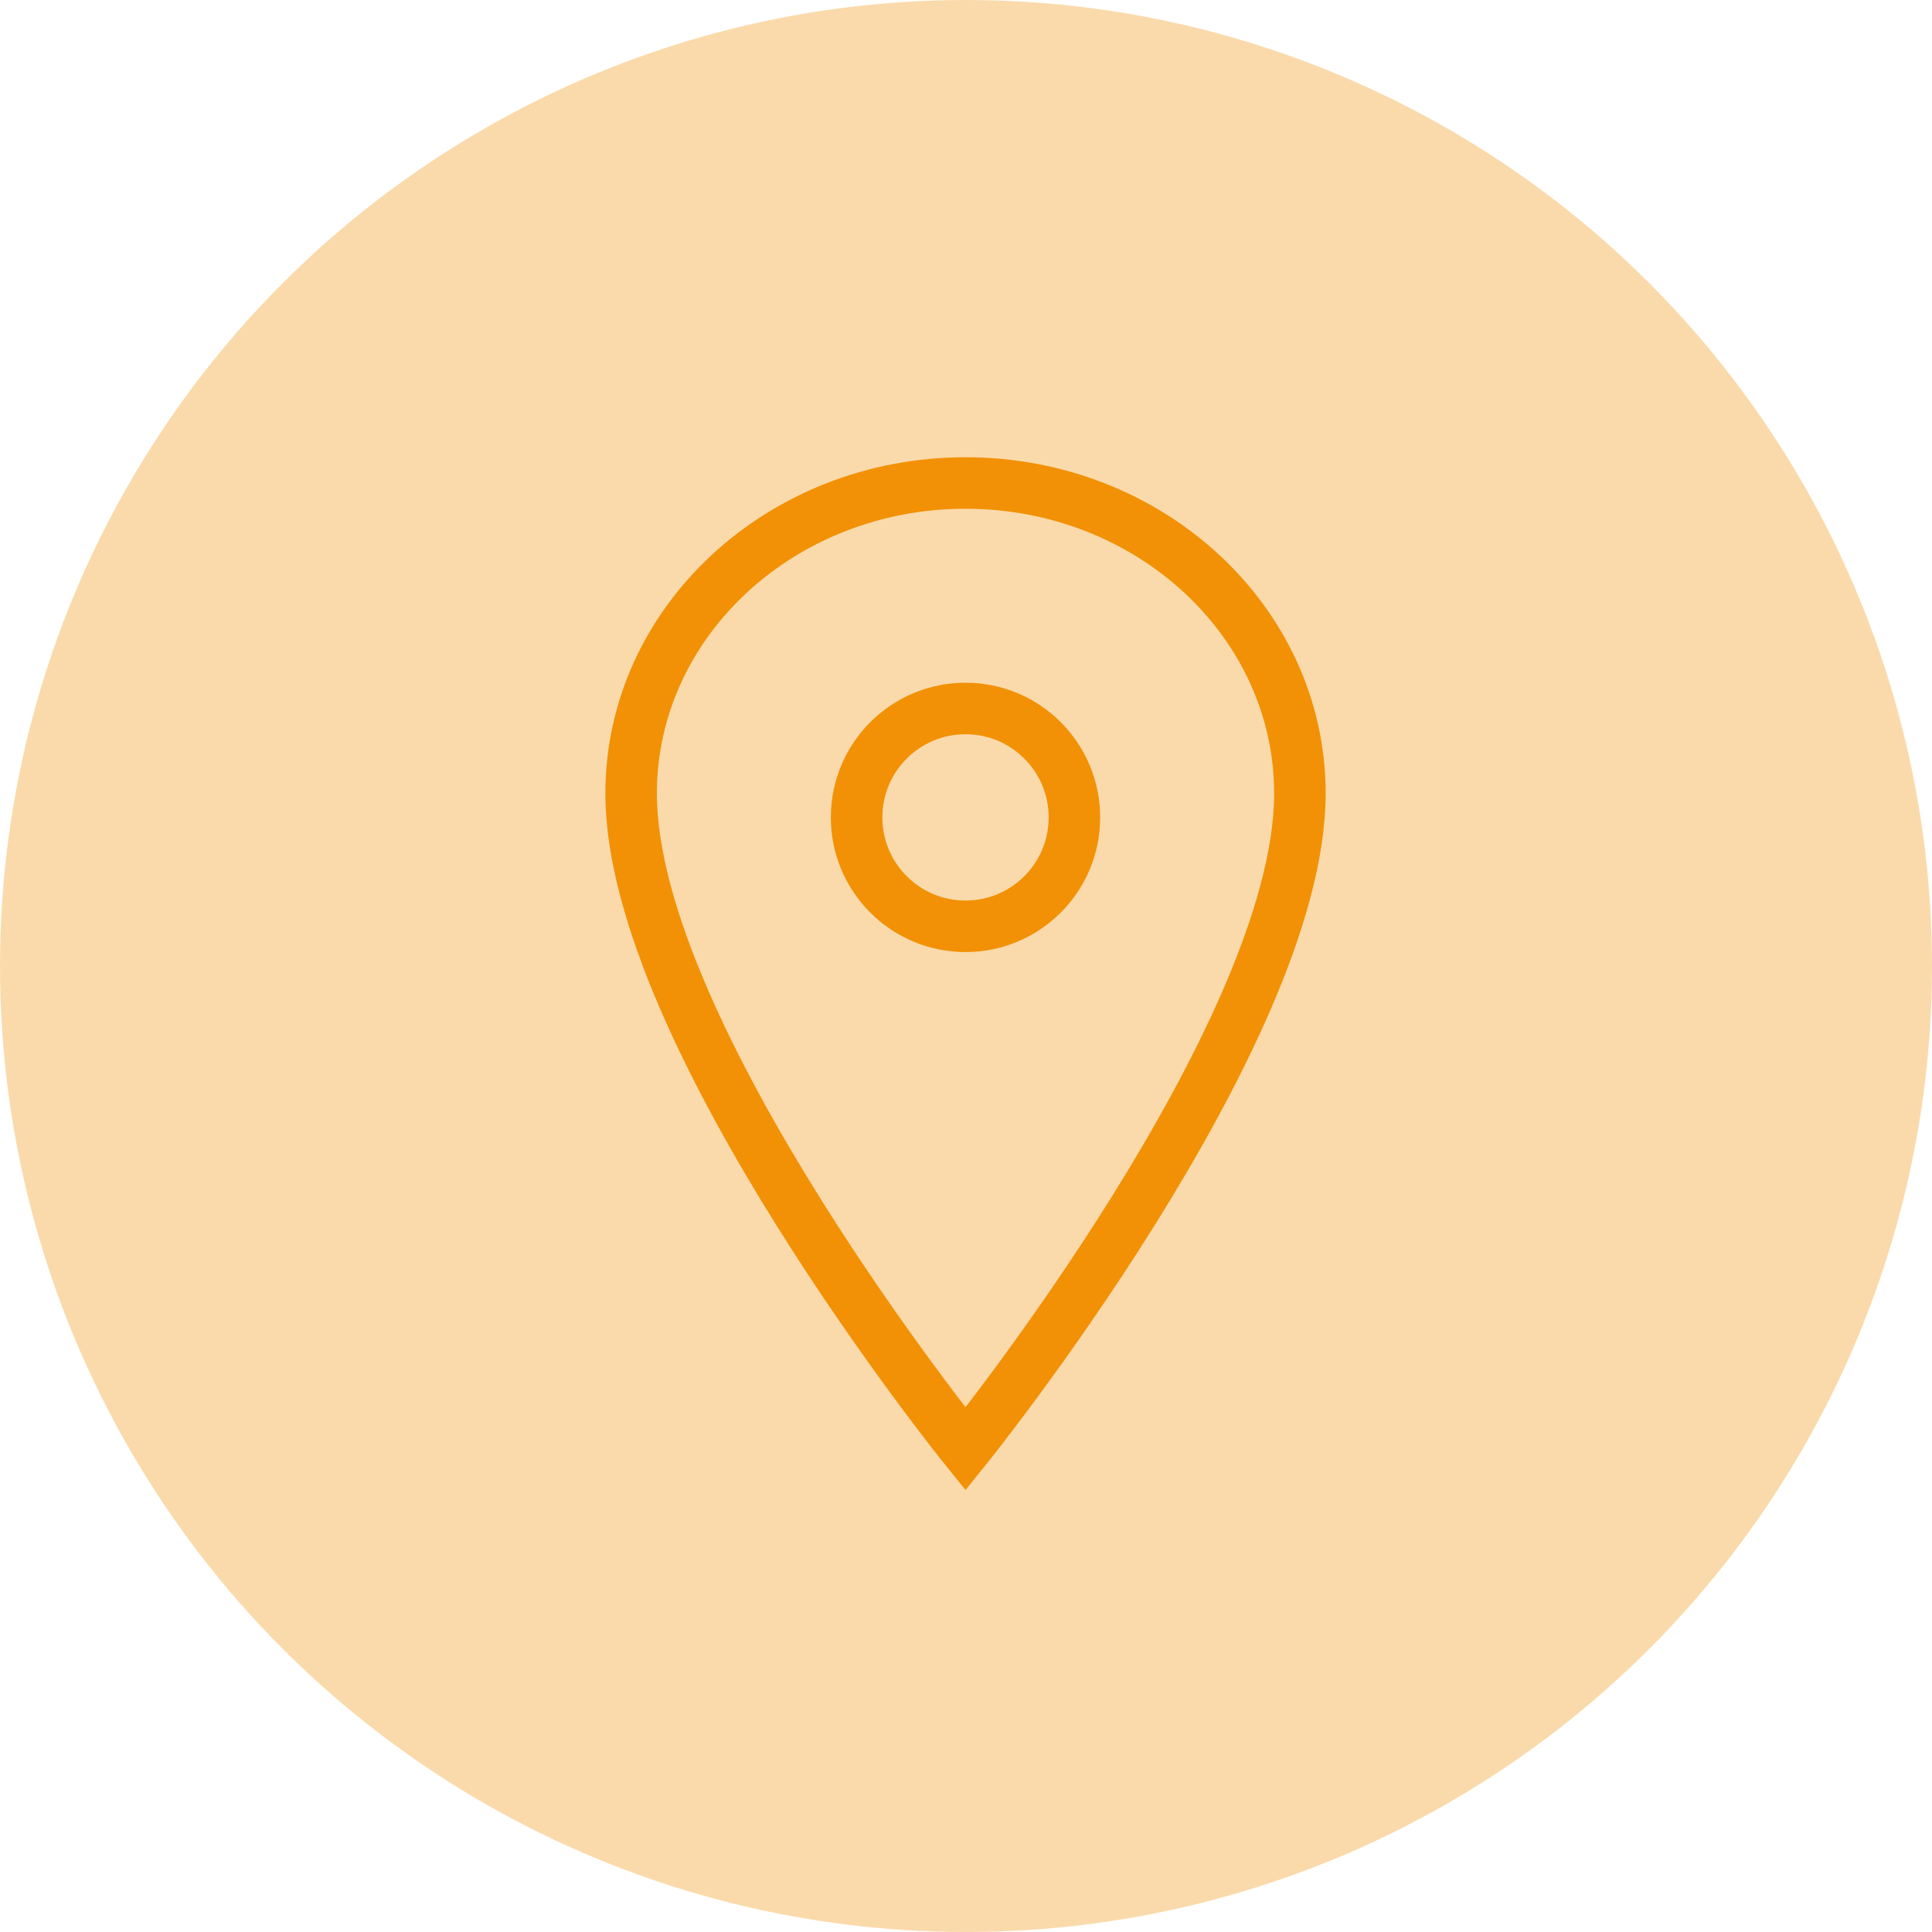 <svg width="75" height="75" viewBox="0 0 75 75" fill="none" xmlns="http://www.w3.org/2000/svg">
<circle cx="37.5" cy="37.5" r="37.5" fill="#FADAAB"/>
<path d="M37.481 18.75C30.314 18.75 24.5 24.15 24.5 30.802C24.5 40.177 37.481 56.25 37.481 56.25C37.481 56.25 50.462 40.177 50.462 30.802C50.462 24.15 44.647 18.75 37.481 18.75ZM37.481 35.959C35.146 35.959 33.253 34.066 33.253 31.731C33.253 29.396 35.146 27.503 37.481 27.503C39.816 27.503 41.709 29.396 41.709 31.731C41.709 34.066 39.816 35.959 37.481 35.959V35.959Z" stroke="#F29105" stroke-width="2"/>
</svg>
